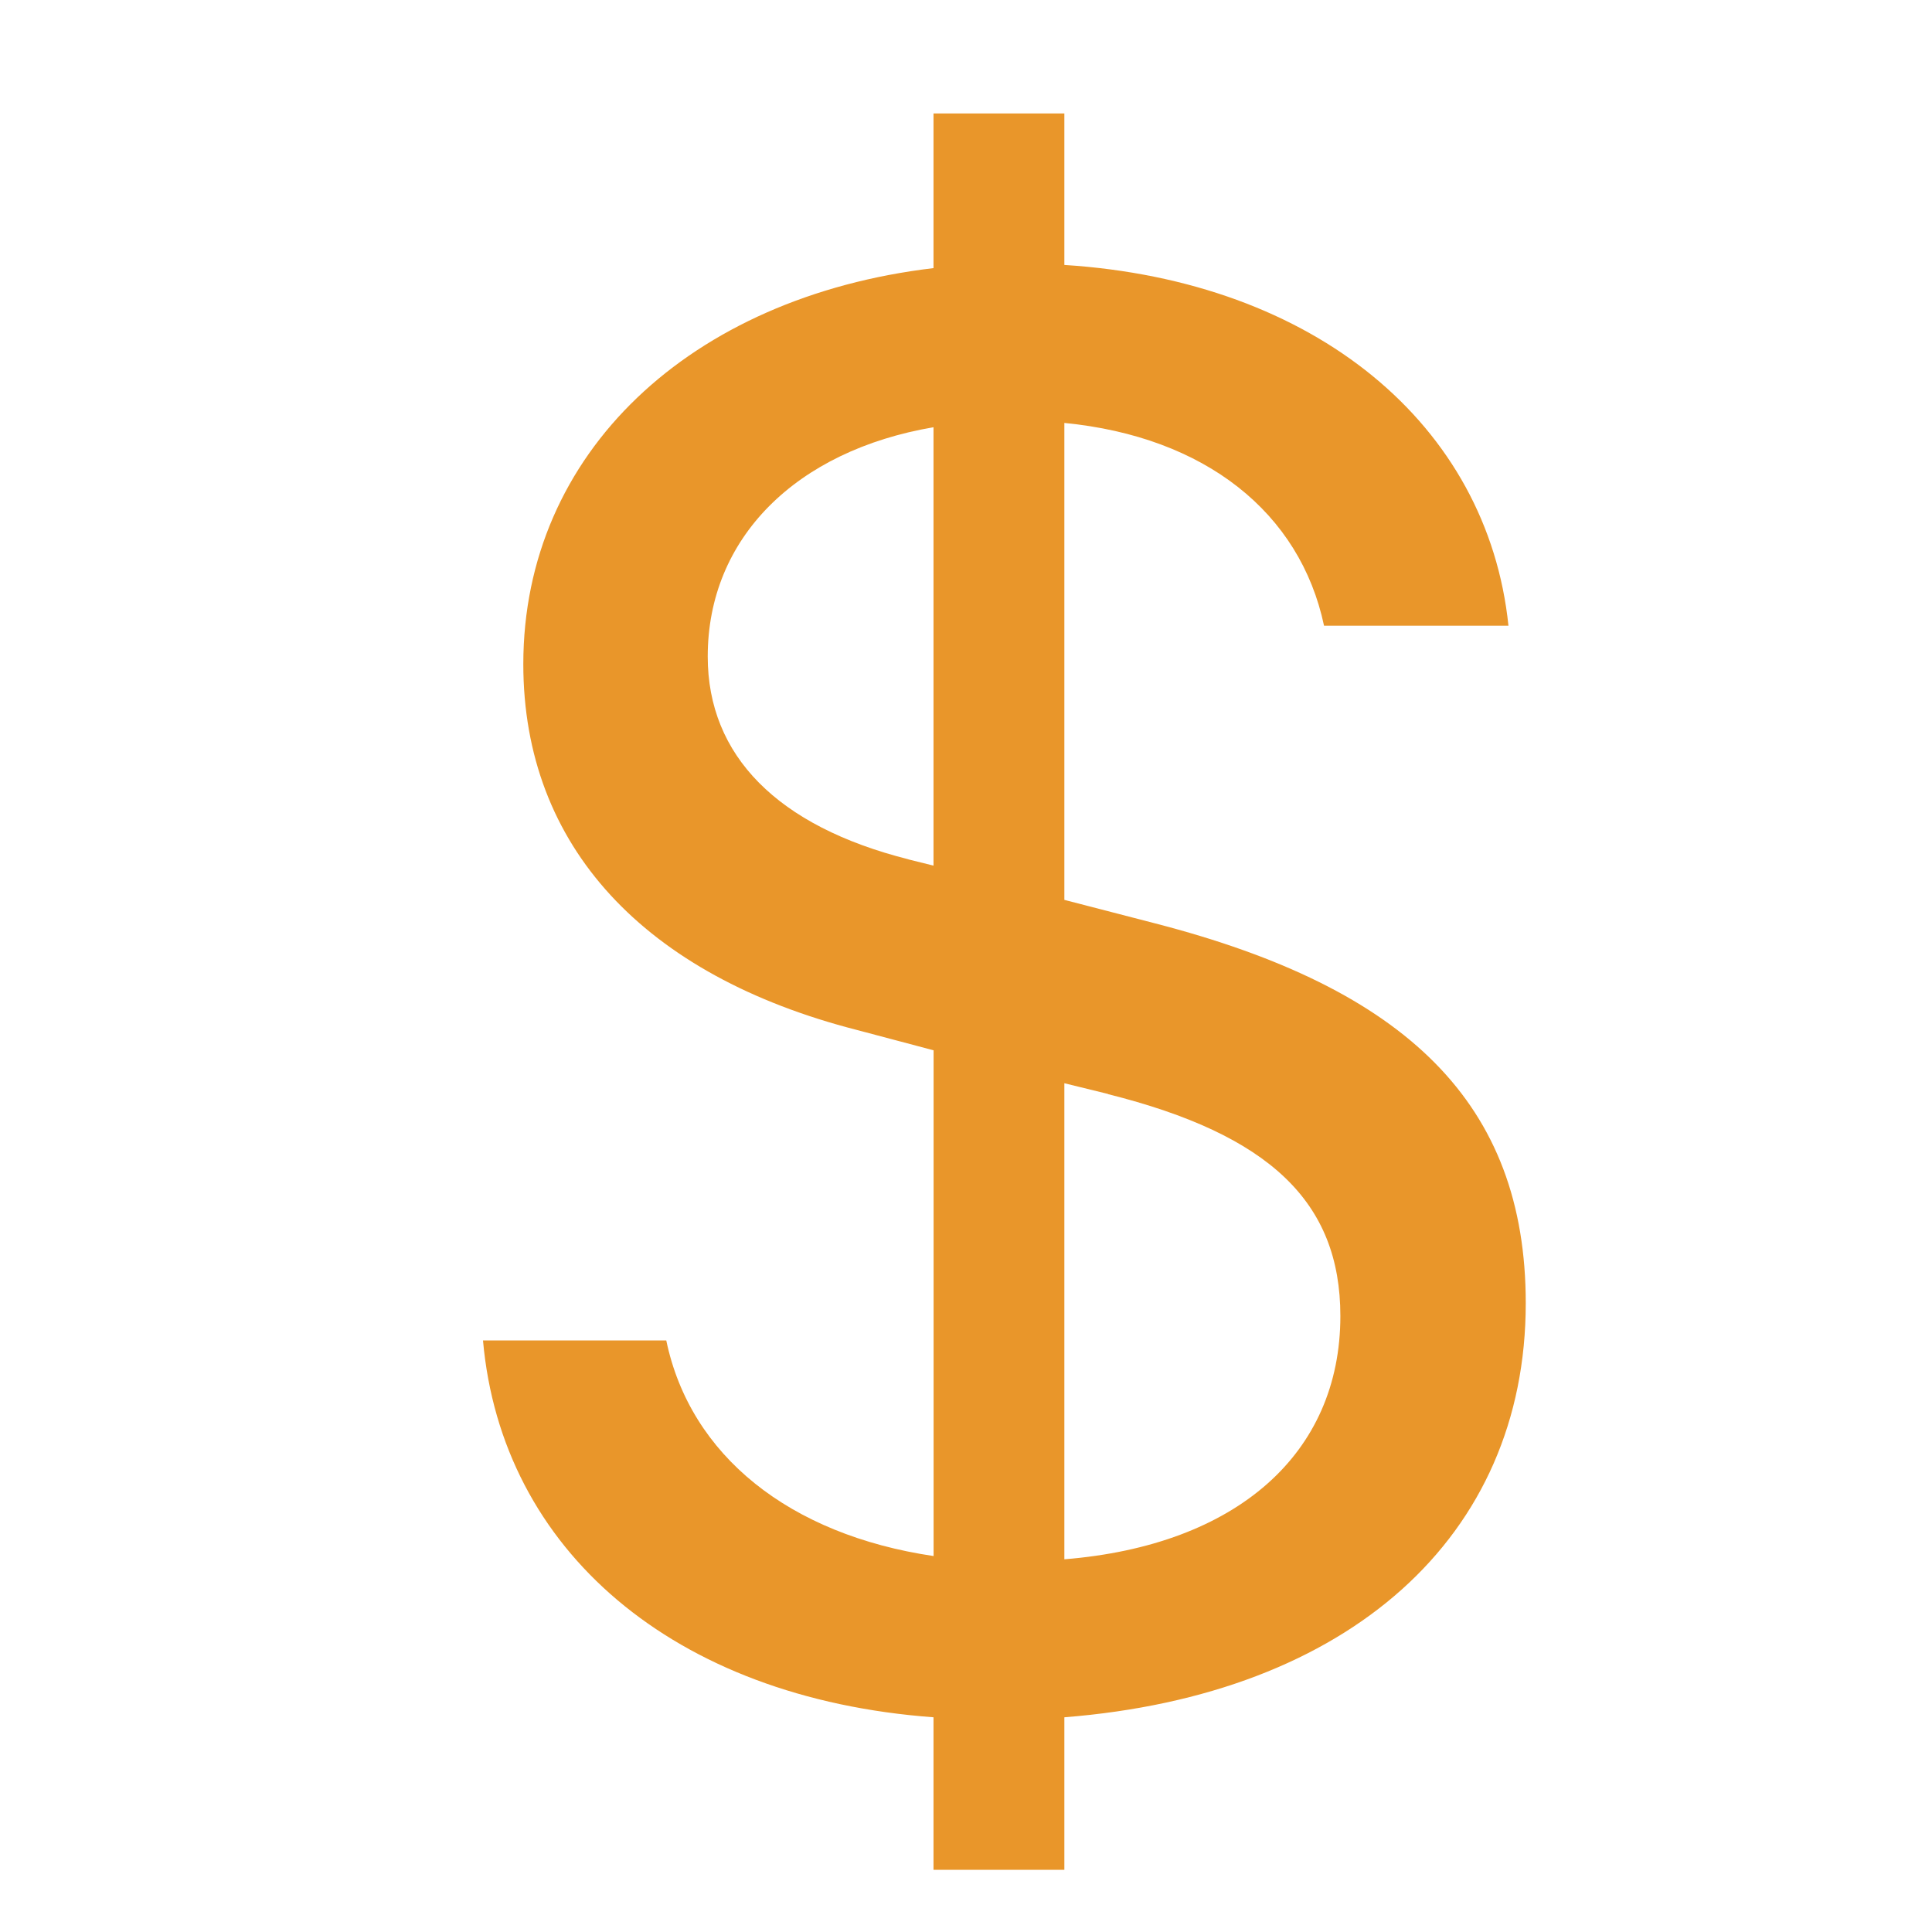 <svg width="22" height="22" viewBox="0 0 22 22" fill="none" xmlns="http://www.w3.org/2000/svg">
<path d="M5.5 15.264C5.711 17.646 7.661 19.336 10.63 19.555V21.292H12.12V19.555C15.363 19.299 17.374 17.5 17.374 14.84C17.374 12.569 16.021 11.255 13.151 10.514L12.12 10.247V4.816C13.723 4.973 14.804 5.836 15.077 7.125H17.177C16.94 4.839 14.977 3.199 12.12 3.017V1.292H10.63V3.053C7.86 3.382 5.959 5.156 5.959 7.562C5.959 9.639 7.339 11.109 9.76 11.729L10.631 11.96V17.719C8.99 17.476 7.86 16.576 7.587 15.264H5.5V15.264ZM10.344 9.785C8.854 9.409 8.059 8.606 8.059 7.476C8.059 6.127 9.064 5.132 10.63 4.865V9.857L10.344 9.786V9.785ZM12.617 12.459C14.456 12.92 15.263 13.686 15.263 14.986C15.263 16.553 14.083 17.597 12.12 17.756V12.335L12.617 12.457V12.459Z" fill="#E9962A"/>
</svg>
